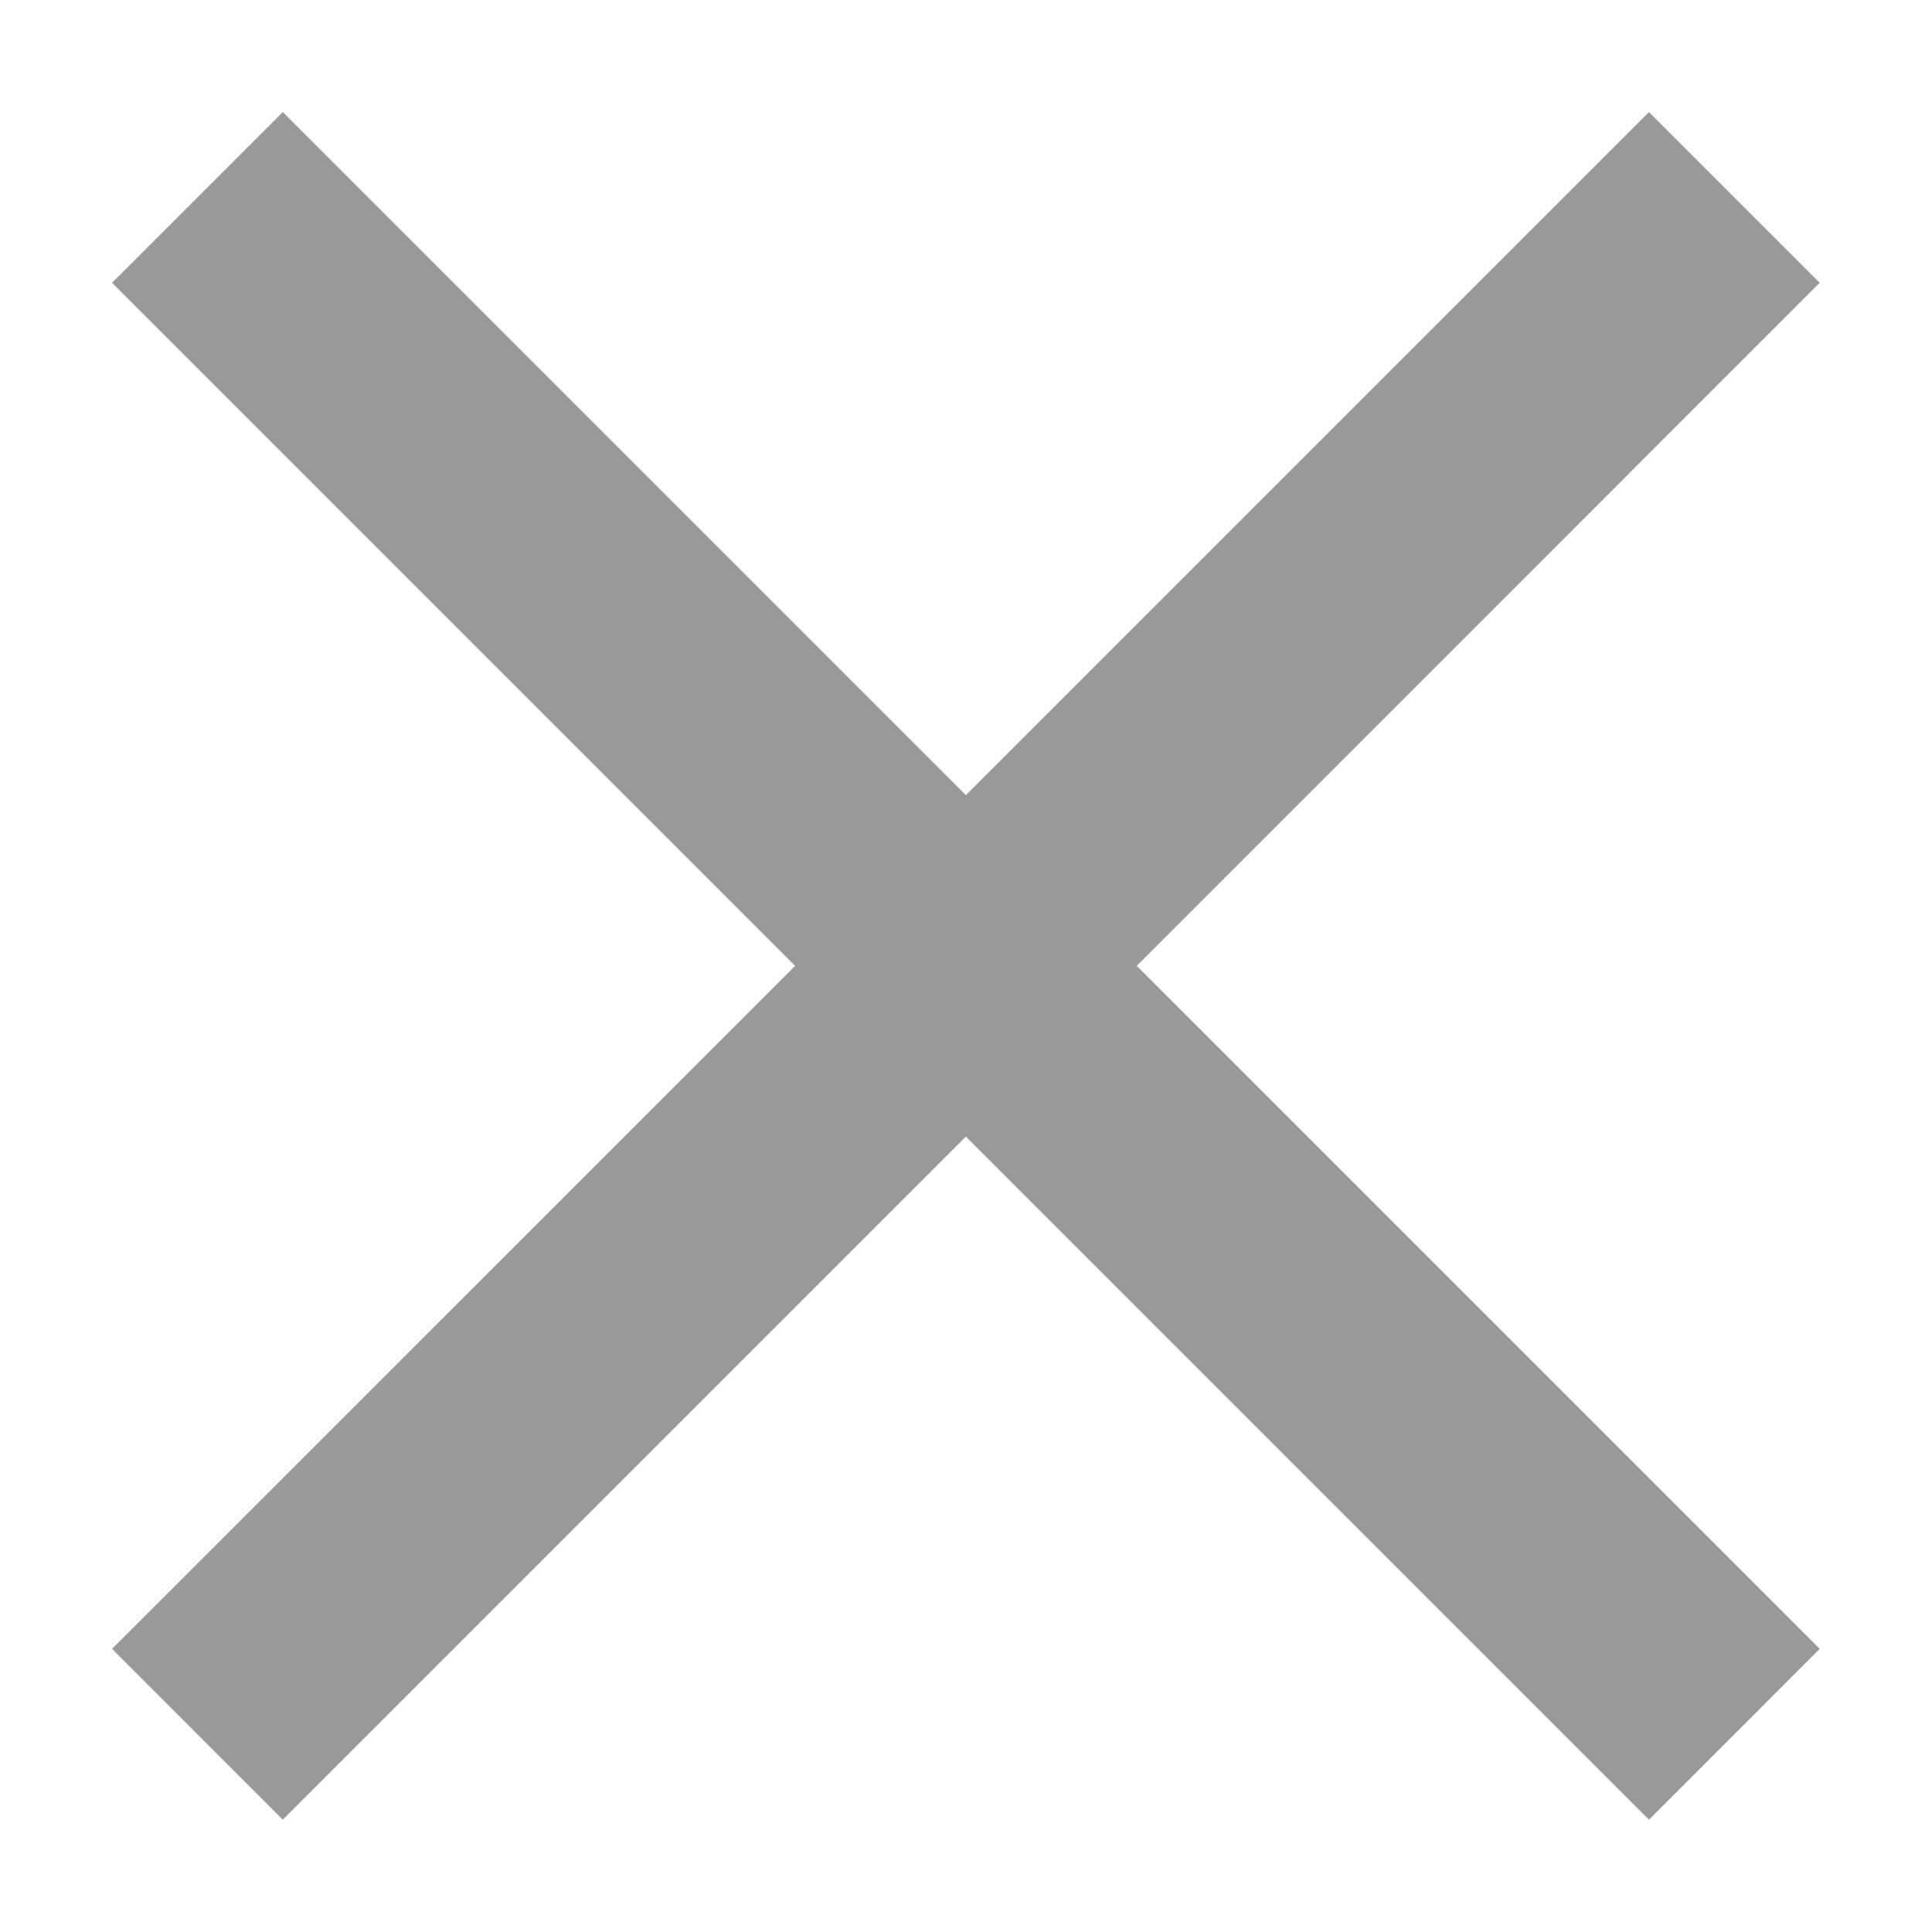 <svg
        xmlns="http://www.w3.org/2000/svg"
        width="16px" height="16px">
    <path fill-rule="evenodd" fill="rgb(153, 153, 153)"
          d="M15.070,13.655 L13.656,15.070 L7.999,9.413 L2.342,15.070 L0.928,13.655 L6.585,7.999 L0.928,2.342 L2.342,0.928 L7.999,6.585 L13.656,0.928 L15.070,2.342 L9.414,7.999 L15.070,13.655 Z"/>
</svg>